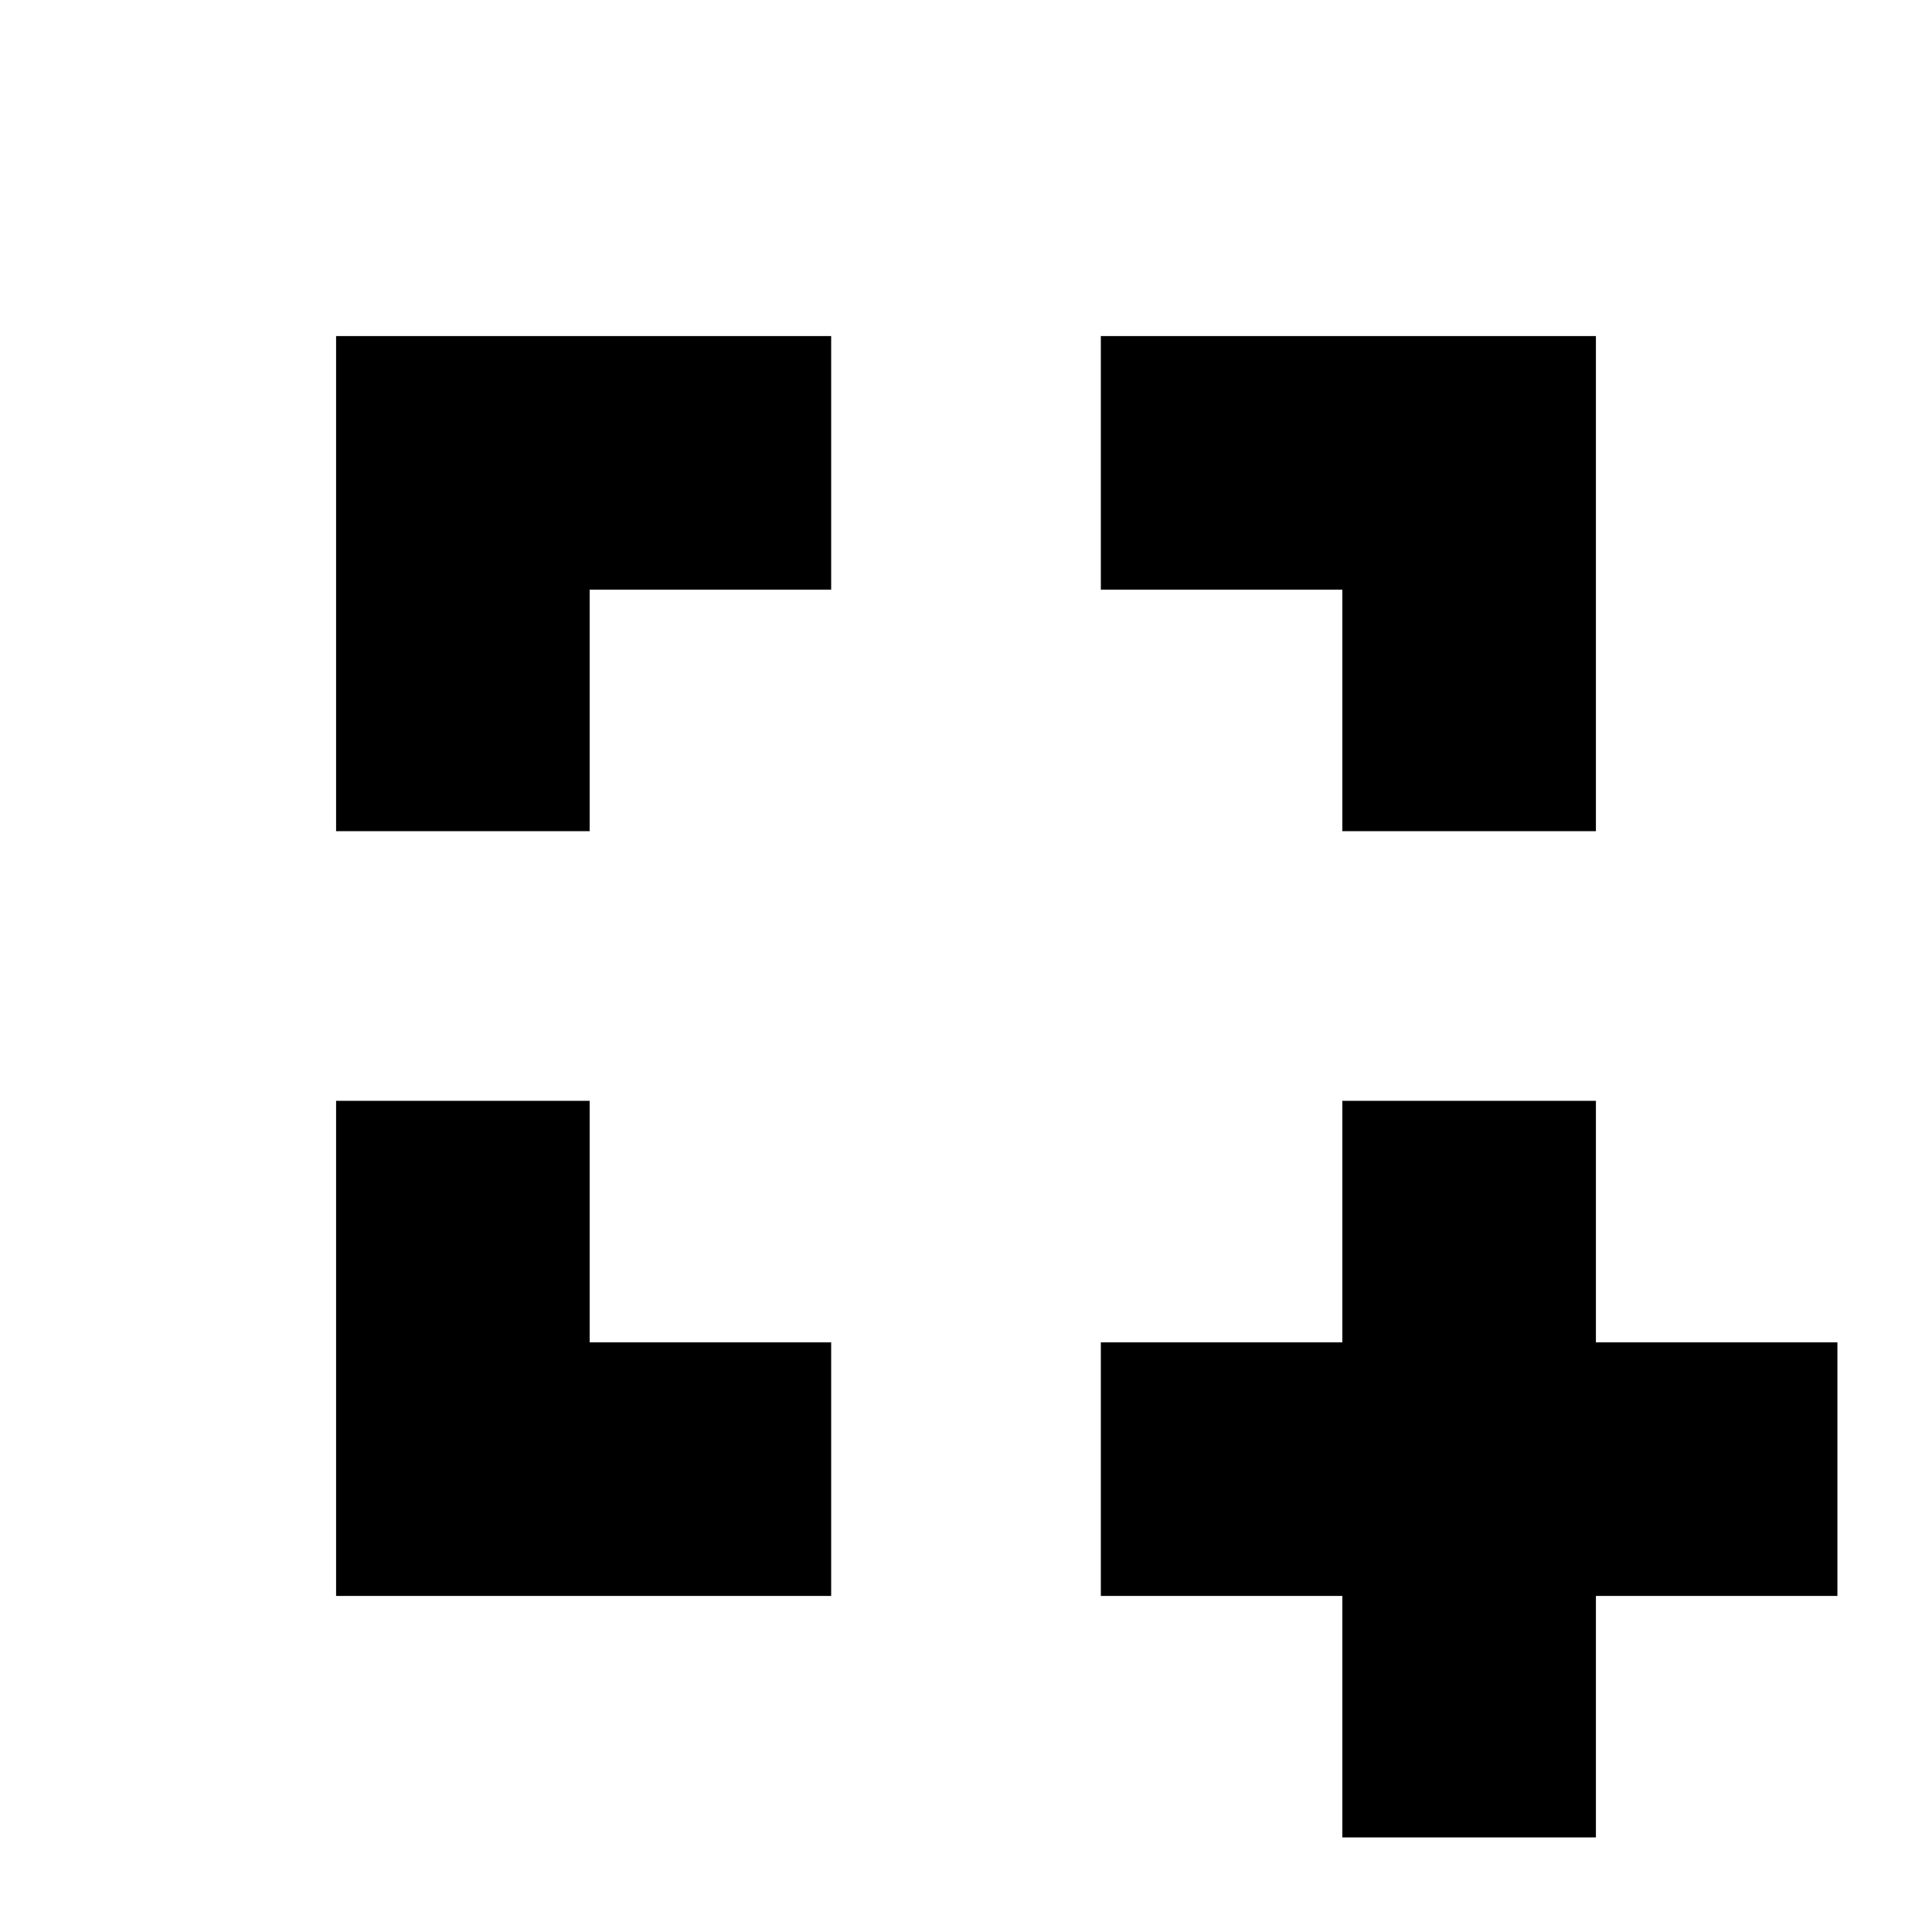 <svg xmlns="http://www.w3.org/2000/svg" height="24" viewBox="0 96 960 960" width="24"><path d="M667 1009V889H547V763h120V643h126v120h120v126H793v120H667ZM167 889V643h126v120h120v126H167Zm0-380V263h246v126H293v120H167Zm500 0V389H547V263h246v246H667Z"/></svg>